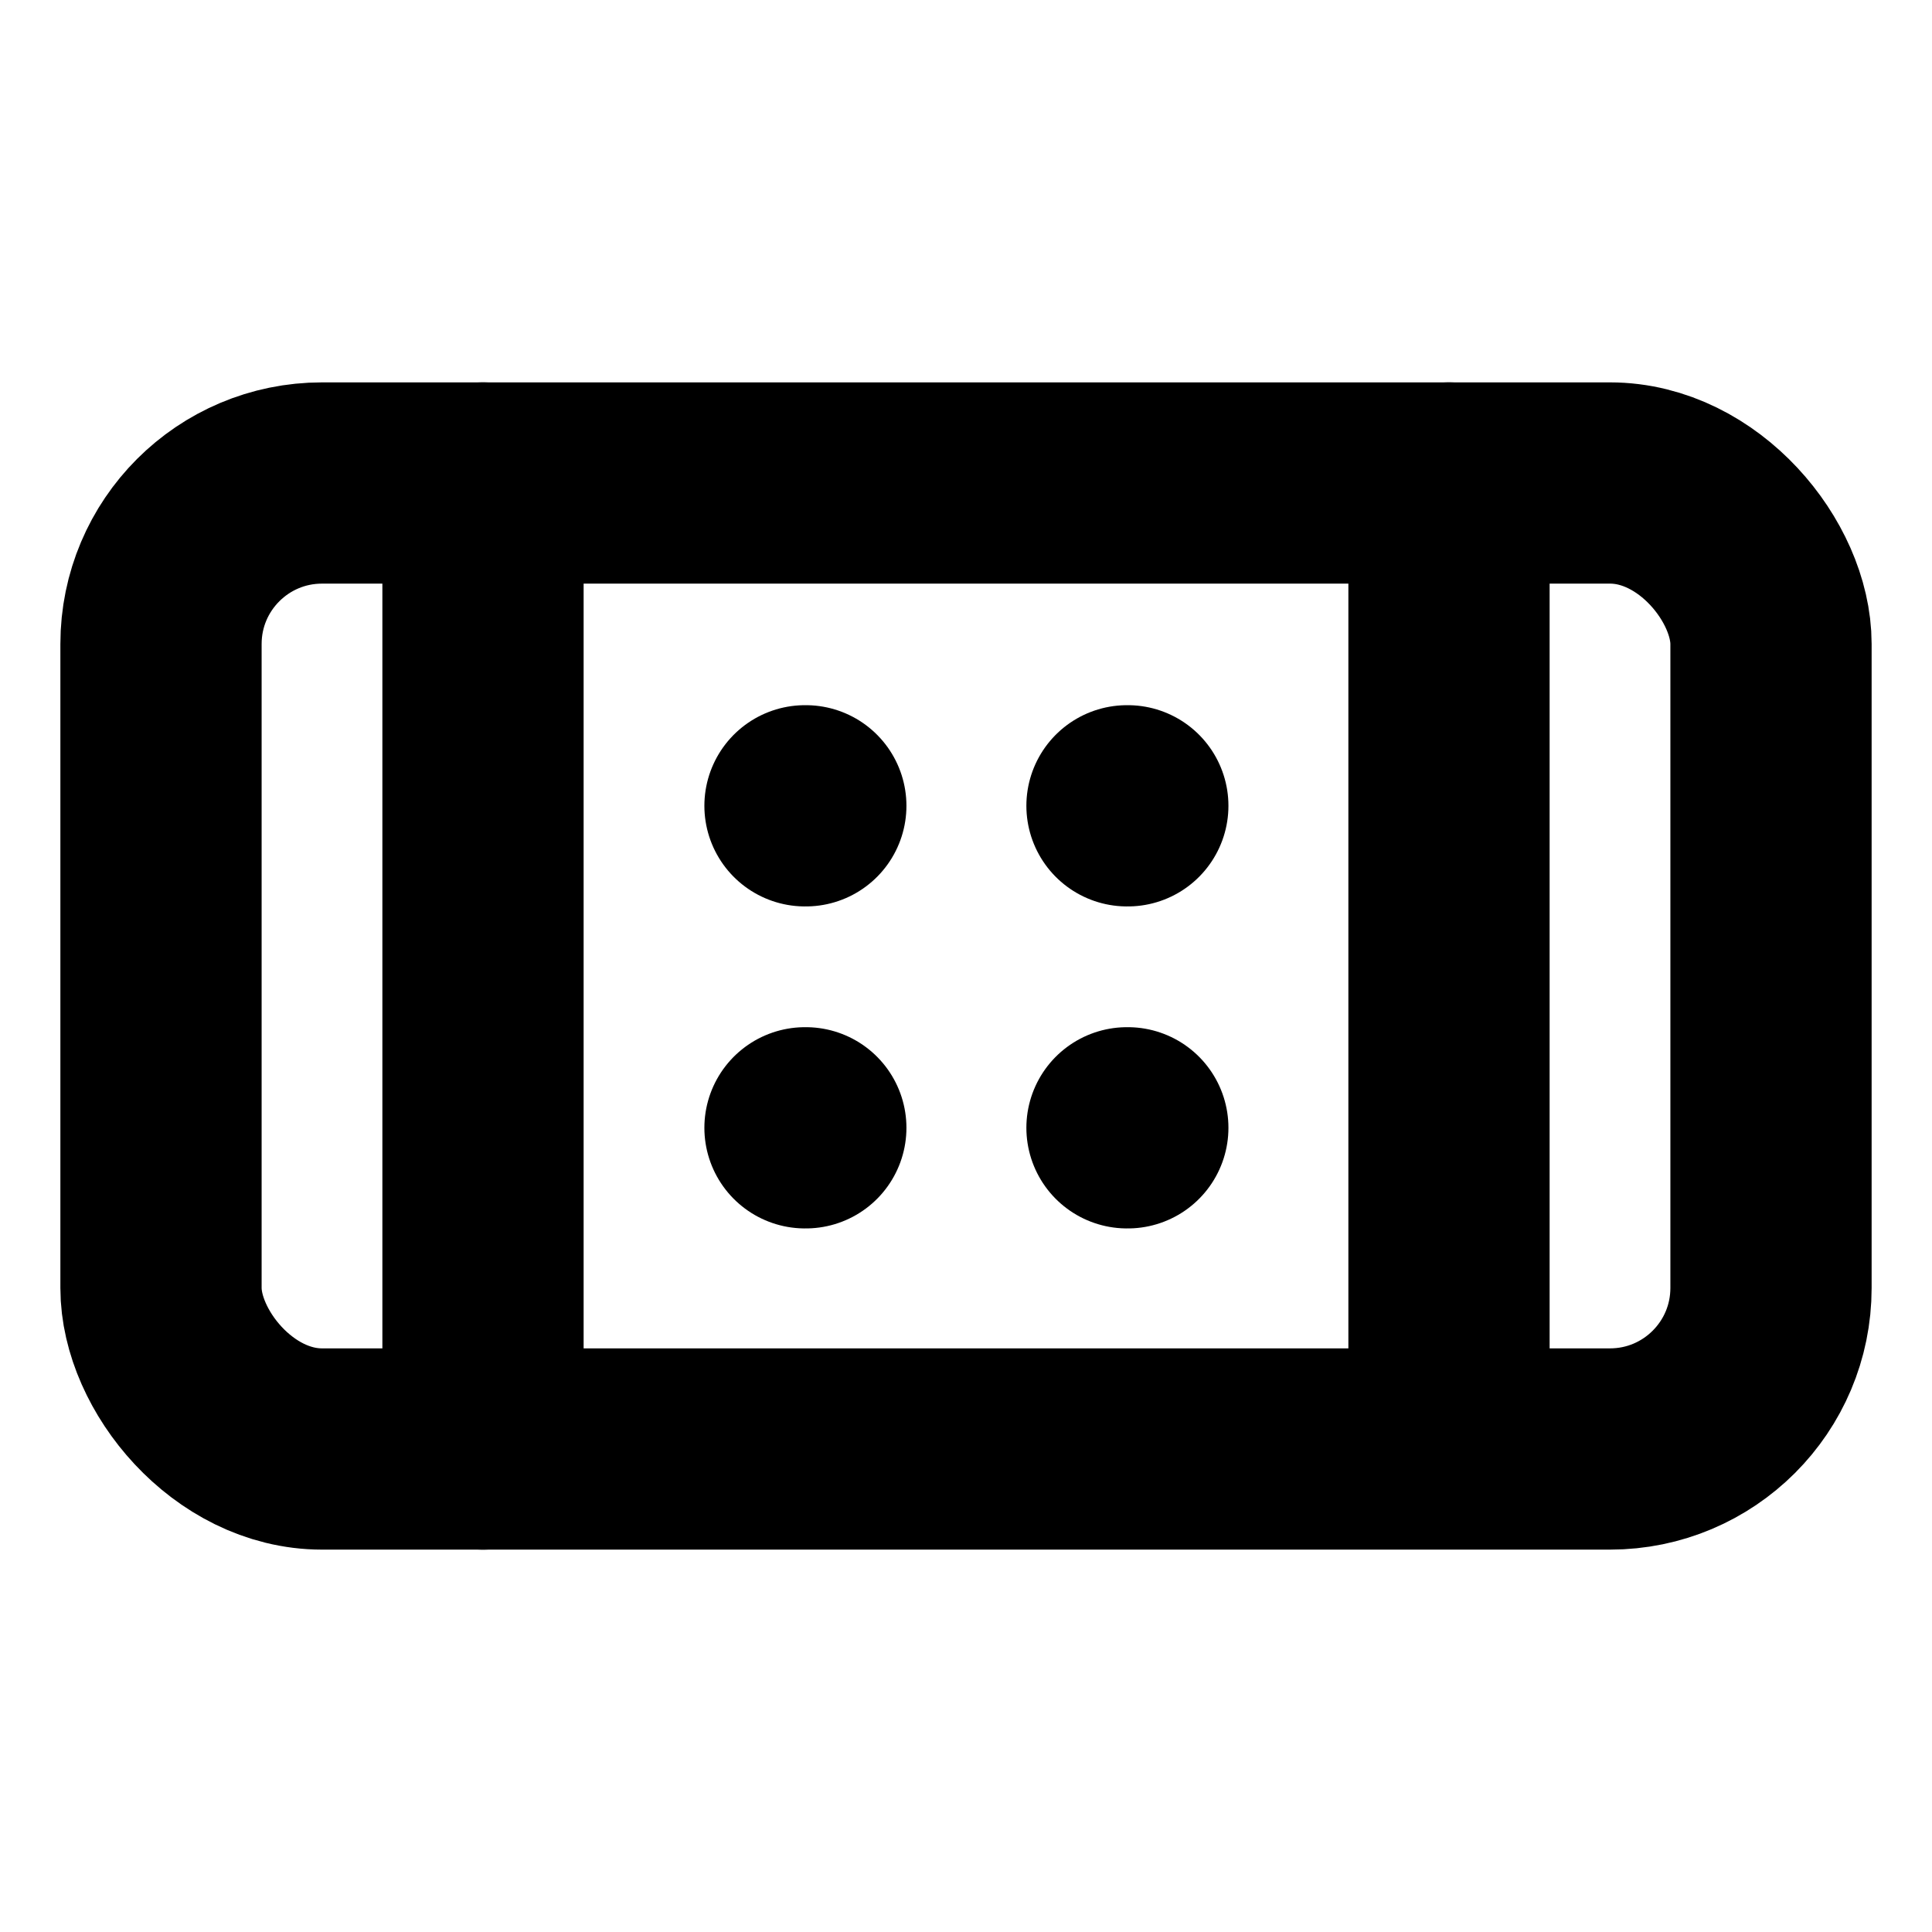 <?xml version="1.0"?>
<svg xmlns="http://www.w3.org/2000/svg" width="24" height="24" viewBox="0 0 24 24" fill="none" stroke="currentColor" stroke-width="2.500" stroke-linecap="round" stroke-linejoin="round">
  <path d="M10 10.01h.01"/>
  <path d="M10 14.01h.01"/>
  <path d="M14 10.01h.01"/>
  <path d="M14 14.01h.01"/>
  <path d="M18 6v11.5"/>
  <path d="M6 6v12"/>
  <rect x="2" y="6" width="20" height="12" rx="2"/>
</svg>
